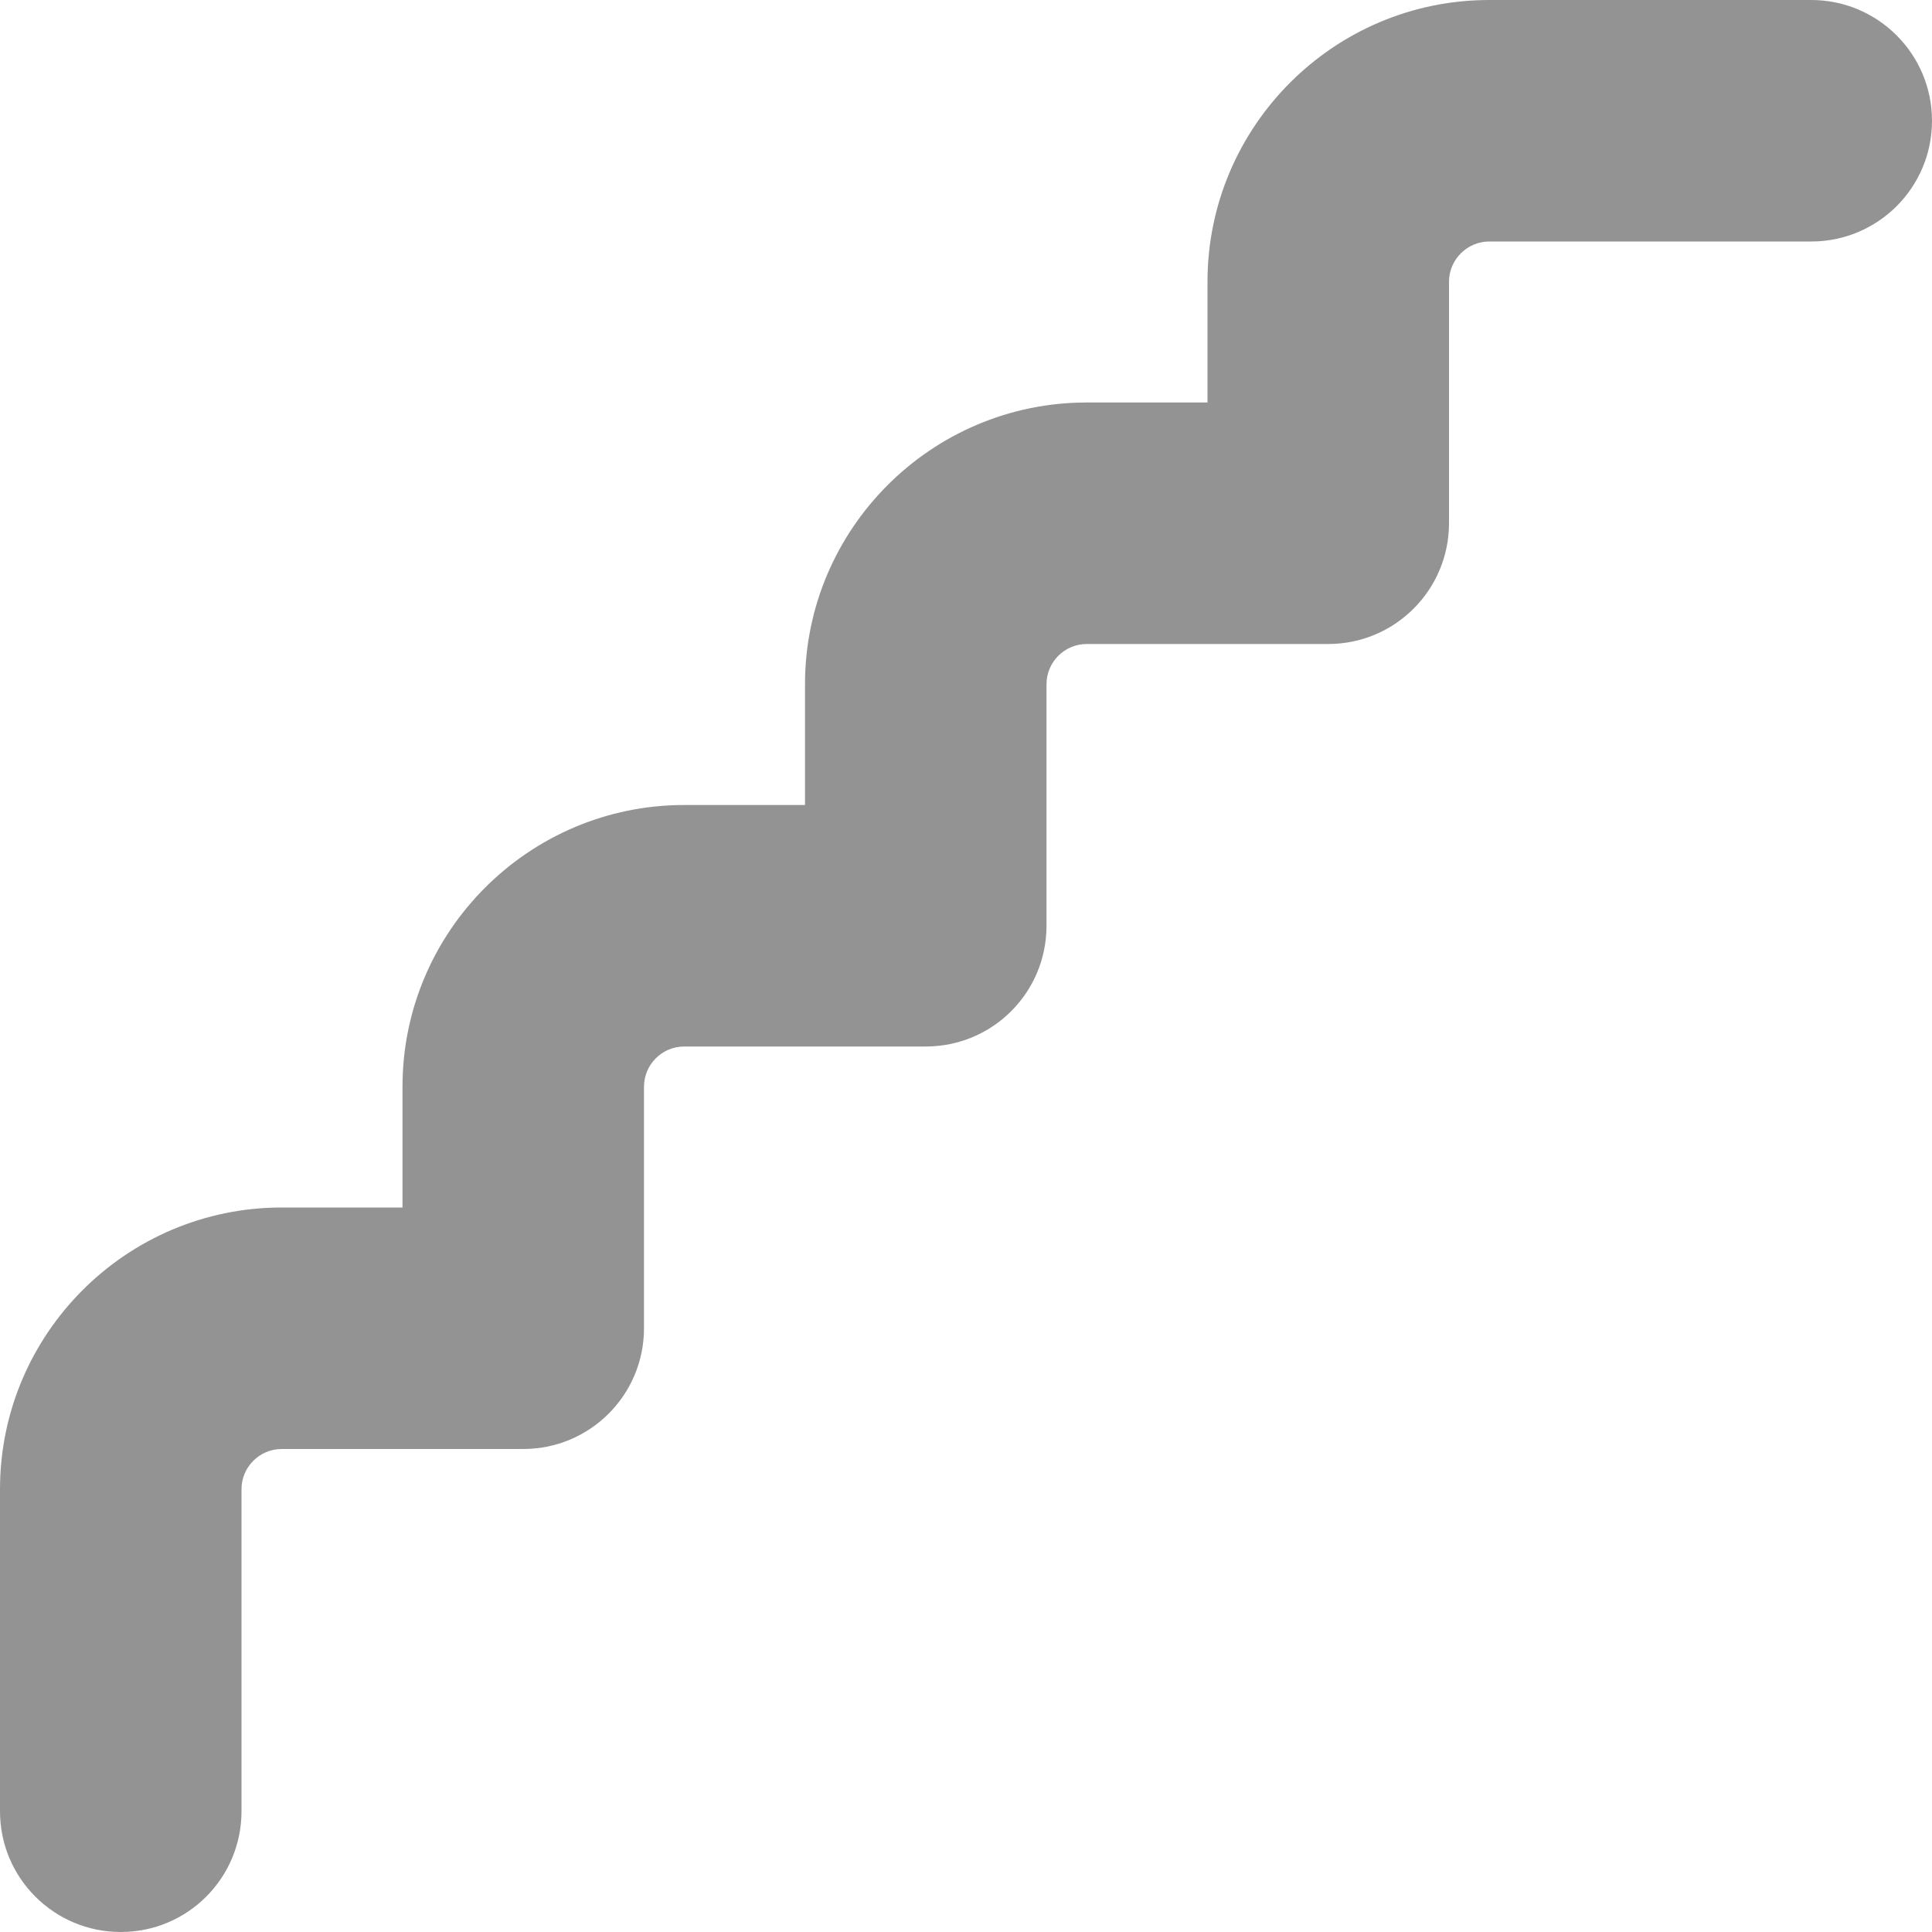 <svg width="12" height="12" viewBox="0 0 12 12" fill="none" xmlns="http://www.w3.org/2000/svg">
<g clip-path="url(#clip0_272_1169)">
<path d="M12 0.75C12 1.165 11.664 1.5 11.25 1.5H9.25C9.113 1.5 9 1.612 9 1.75V3.25C9 3.664 8.664 4 8.25 4H6.75C6.612 4 6.5 4.112 6.5 4.25V5.75C6.5 6.165 6.165 6.5 5.75 6.5H4.25C4.112 6.5 4 6.612 4 6.75V8.25C4 8.665 3.664 9 3.25 9H1.75C1.612 9 1.5 9.112 1.5 9.25V11.25C1.5 11.665 1.165 12 0.75 12C0.336 12 0 11.665 0 11.25V9.25C0 8.285 0.785 7.5 1.75 7.5H2.5V6.75C2.5 5.785 3.285 5 4.25 5H5V4.25C5 3.285 5.785 2.5 6.75 2.5H7.5V1.75C7.5 0.785 8.285 0 9.25 0H11.25C11.664 0 12 0.336 12 0.75Z" fill="#939393"/>
</g>
<defs>
<clipPath id="clip0_272_1169">
<rect width="12" height="12" fill="white"/>
</clipPath>
</defs>
</svg>
